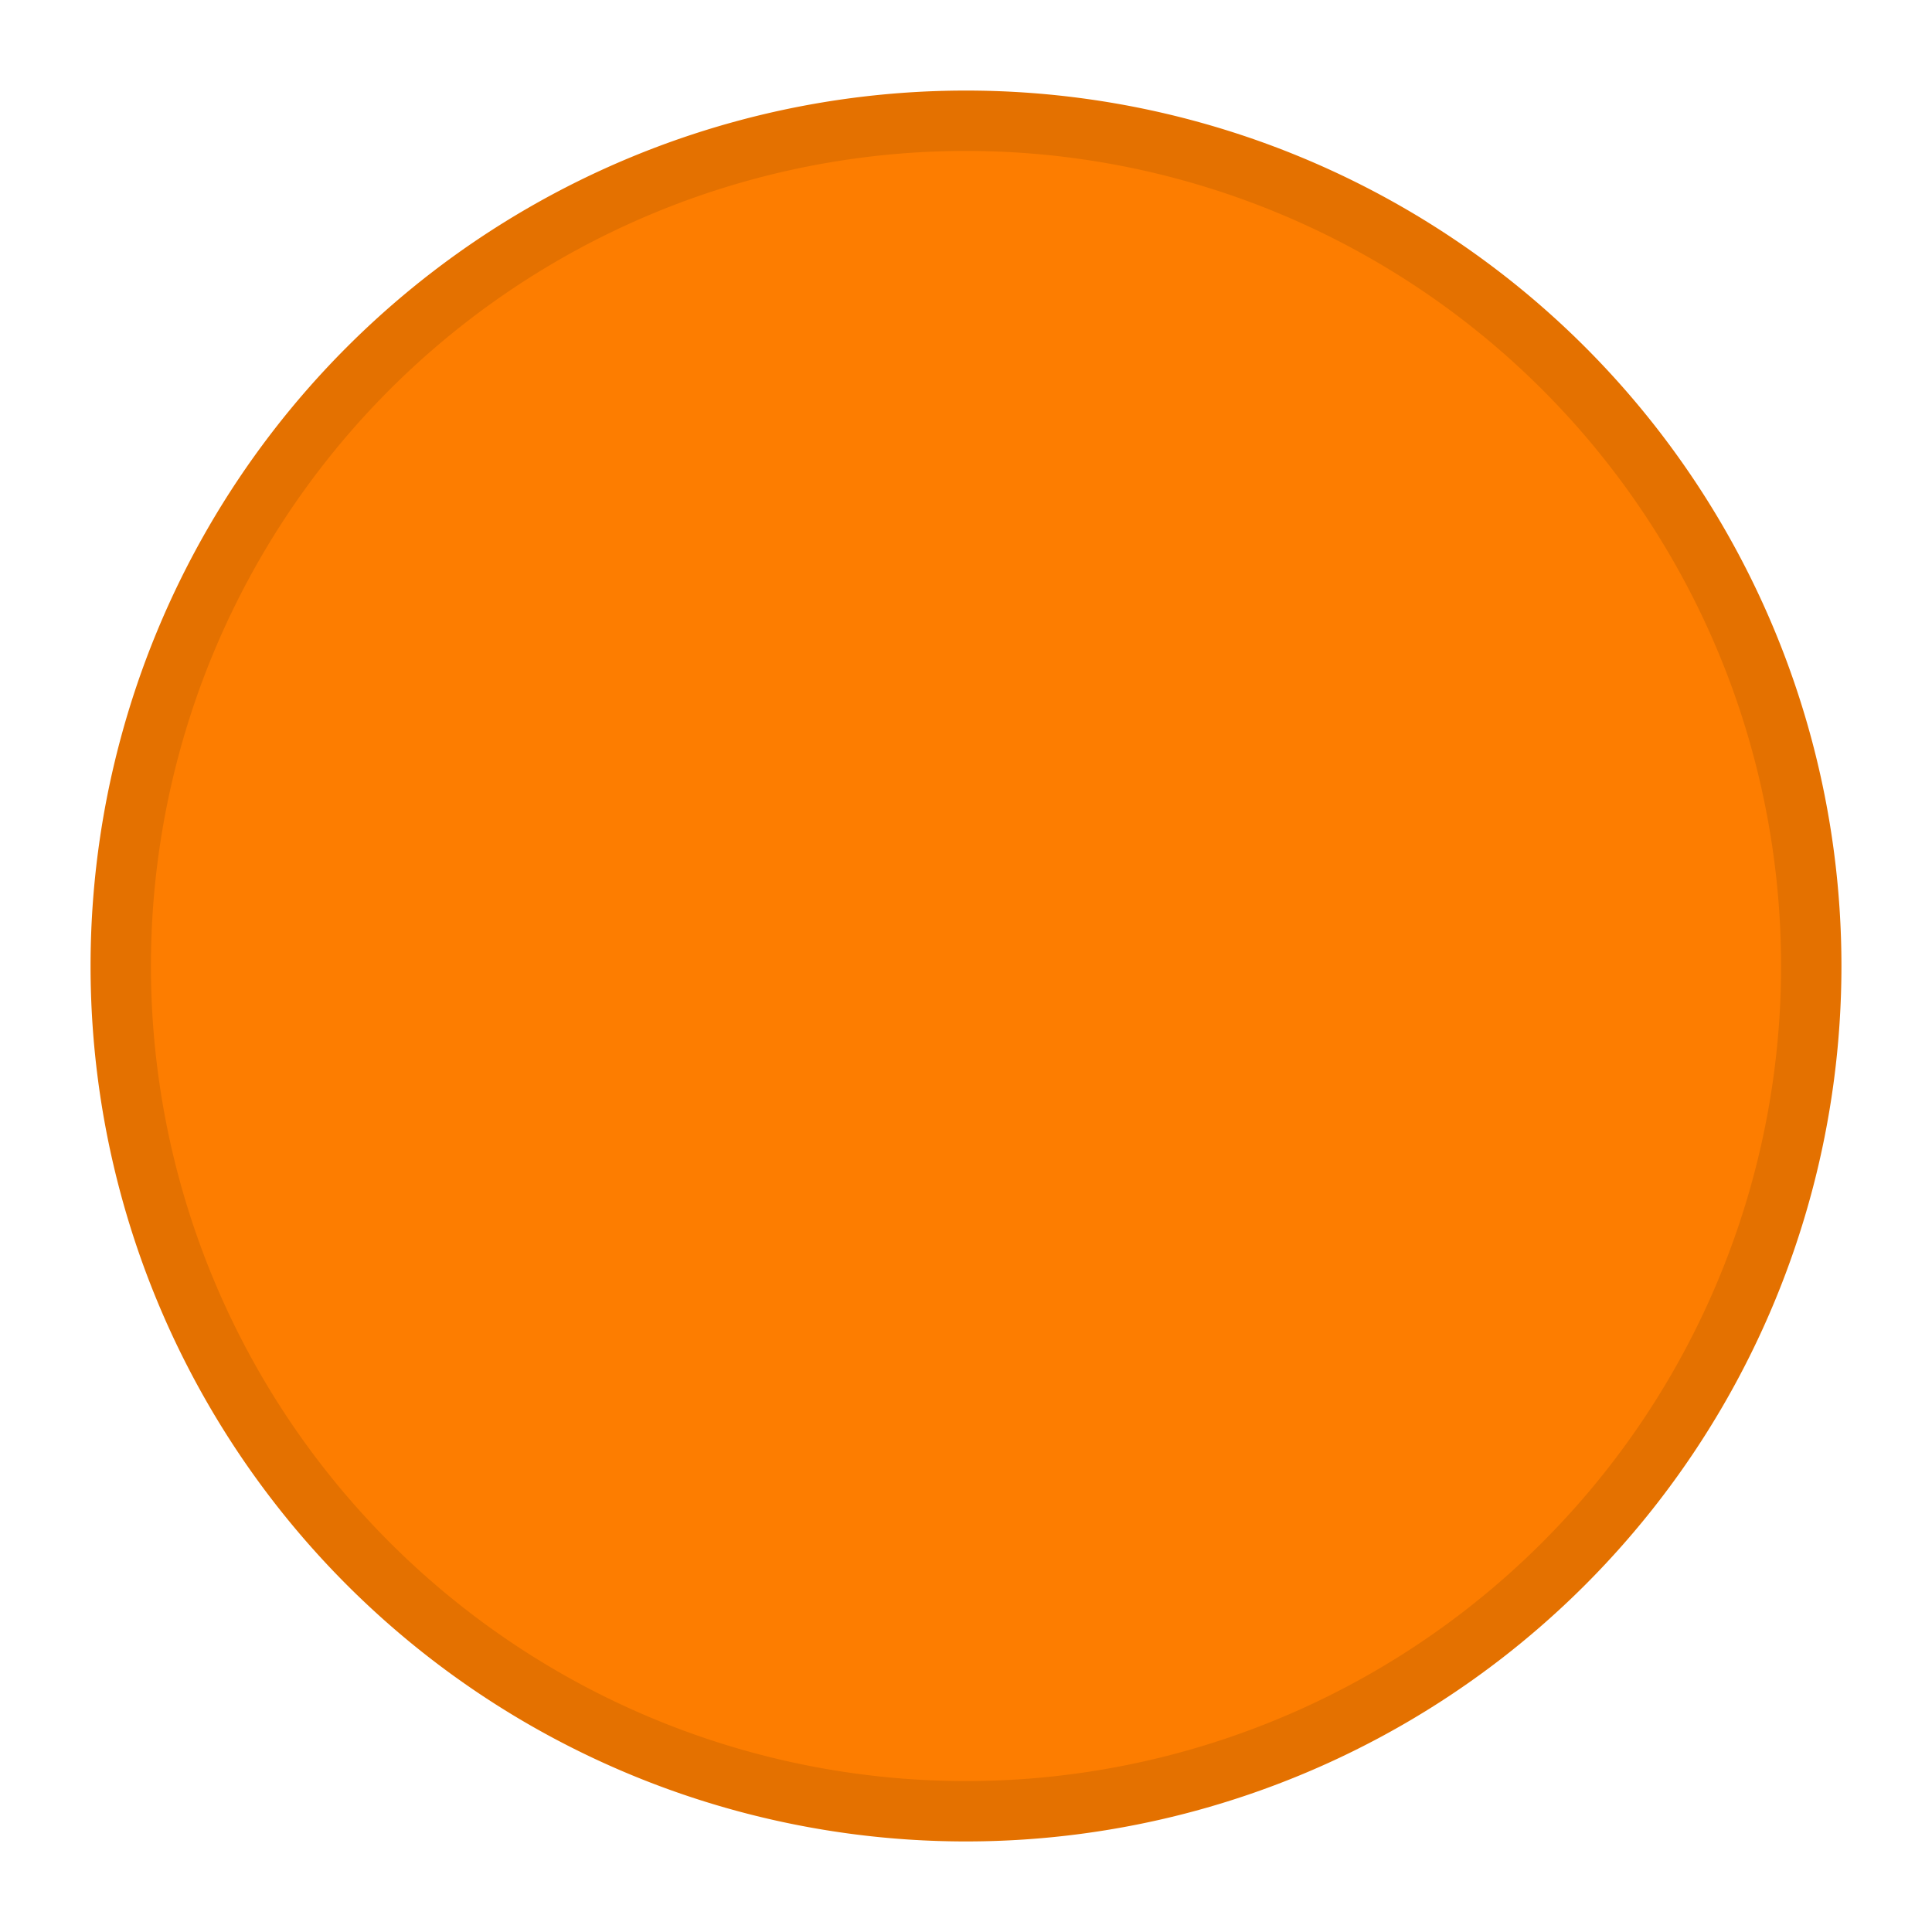 <?xml version="1.0" encoding="UTF-8" standalone="no"?>
<svg
   xmlns:dc="http://purl.org/dc/elements/1.1/"
   xmlns:cc="http://creativecommons.org/ns#"
   xmlns:rdf="http://www.w3.org/1999/02/22-rdf-syntax-ns#"
   xmlns:svg="http://www.w3.org/2000/svg"
   xmlns="http://www.w3.org/2000/svg"
   id="svg1760"
   version="1.1"
   height="16"
   width="16">
  <defs
     id="defs1764" />
  <g
     transform="translate(-587,185.64)"
     id="titlebutton-minimize">
    <path
       id="path504"
       style="fill:#fd7d00;stroke:#e47100;stroke-width:0.5"
       d="m 595,-184.64 a 7,7 0 0 0 -7,7 7,7 0 0 0 7,7 7,7 0 0 0 7,-7 7,7 0 0 0 -7,-7 z" />
    <rect
       id="rect506"
       style="fill:none"
       height="16"
       width="16"
       y="-185.64"
       x="587" />
  </g>
</svg>
